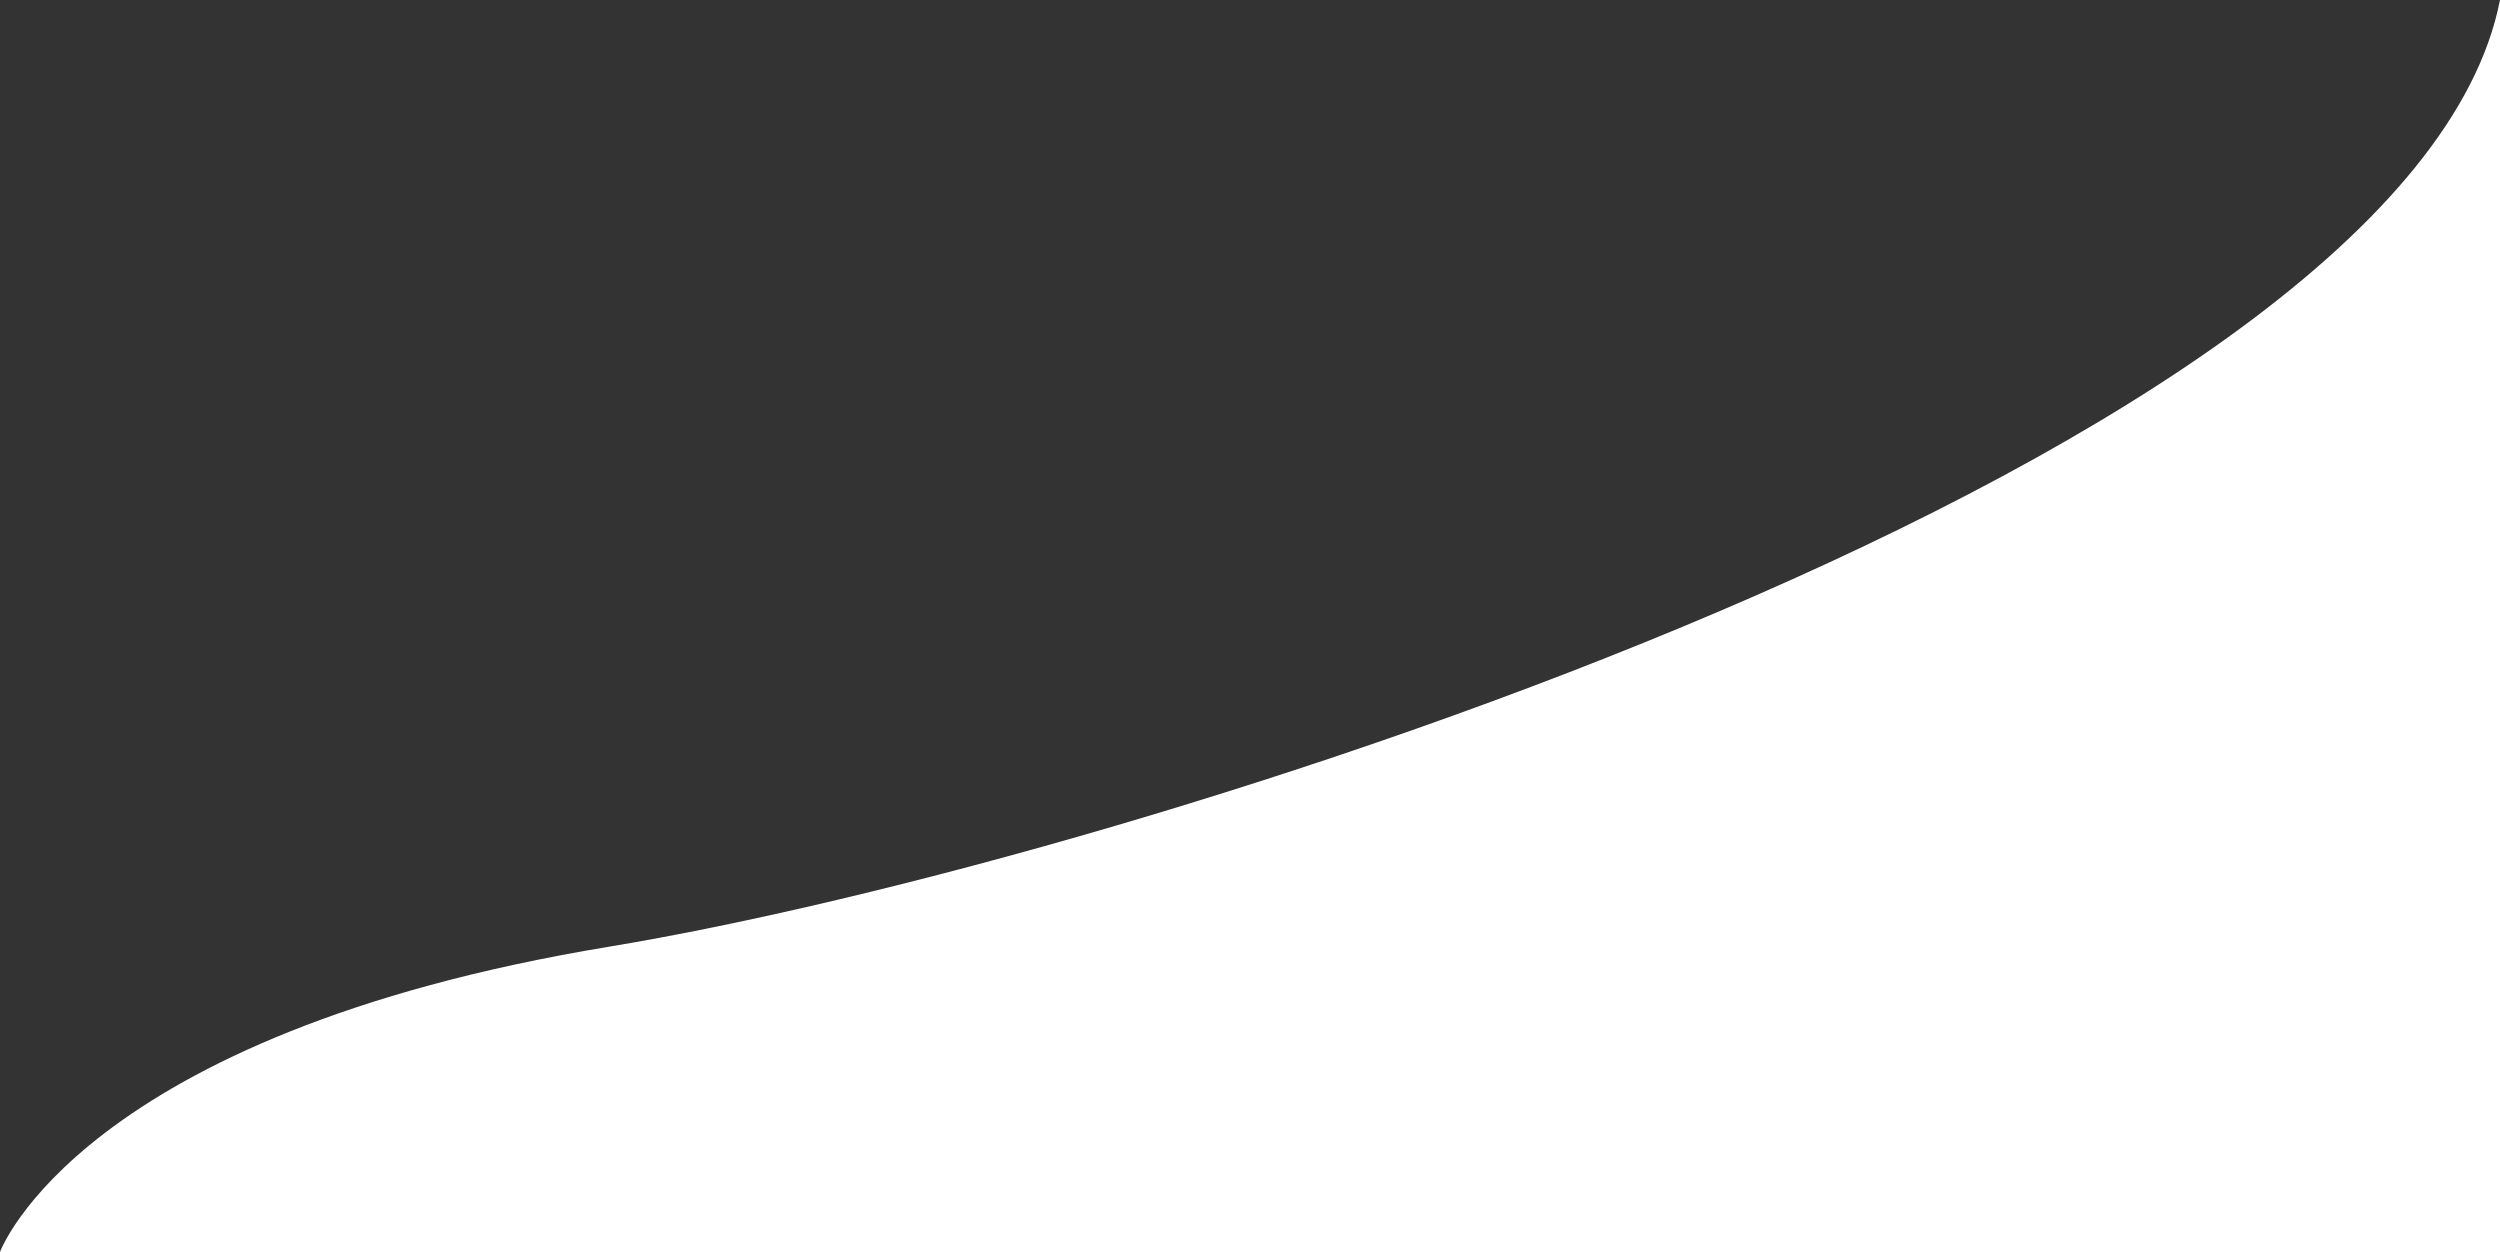 <svg id="dia-curve" xmlns="http://www.w3.org/2000/svg" viewBox="0 0 1399.5 700.87"><rect x="0" y="0" width="1399.5" height="700.87" fill="#333333" stroke="none"/><defs><style>.cls-1{fill:#fff;}</style></defs><title>bg</title><path class="cls-1" d="M0,700.87S44.39,579,340.71,530,1349.5,254.87,1399.5,0V700.87H0Z"/></svg>